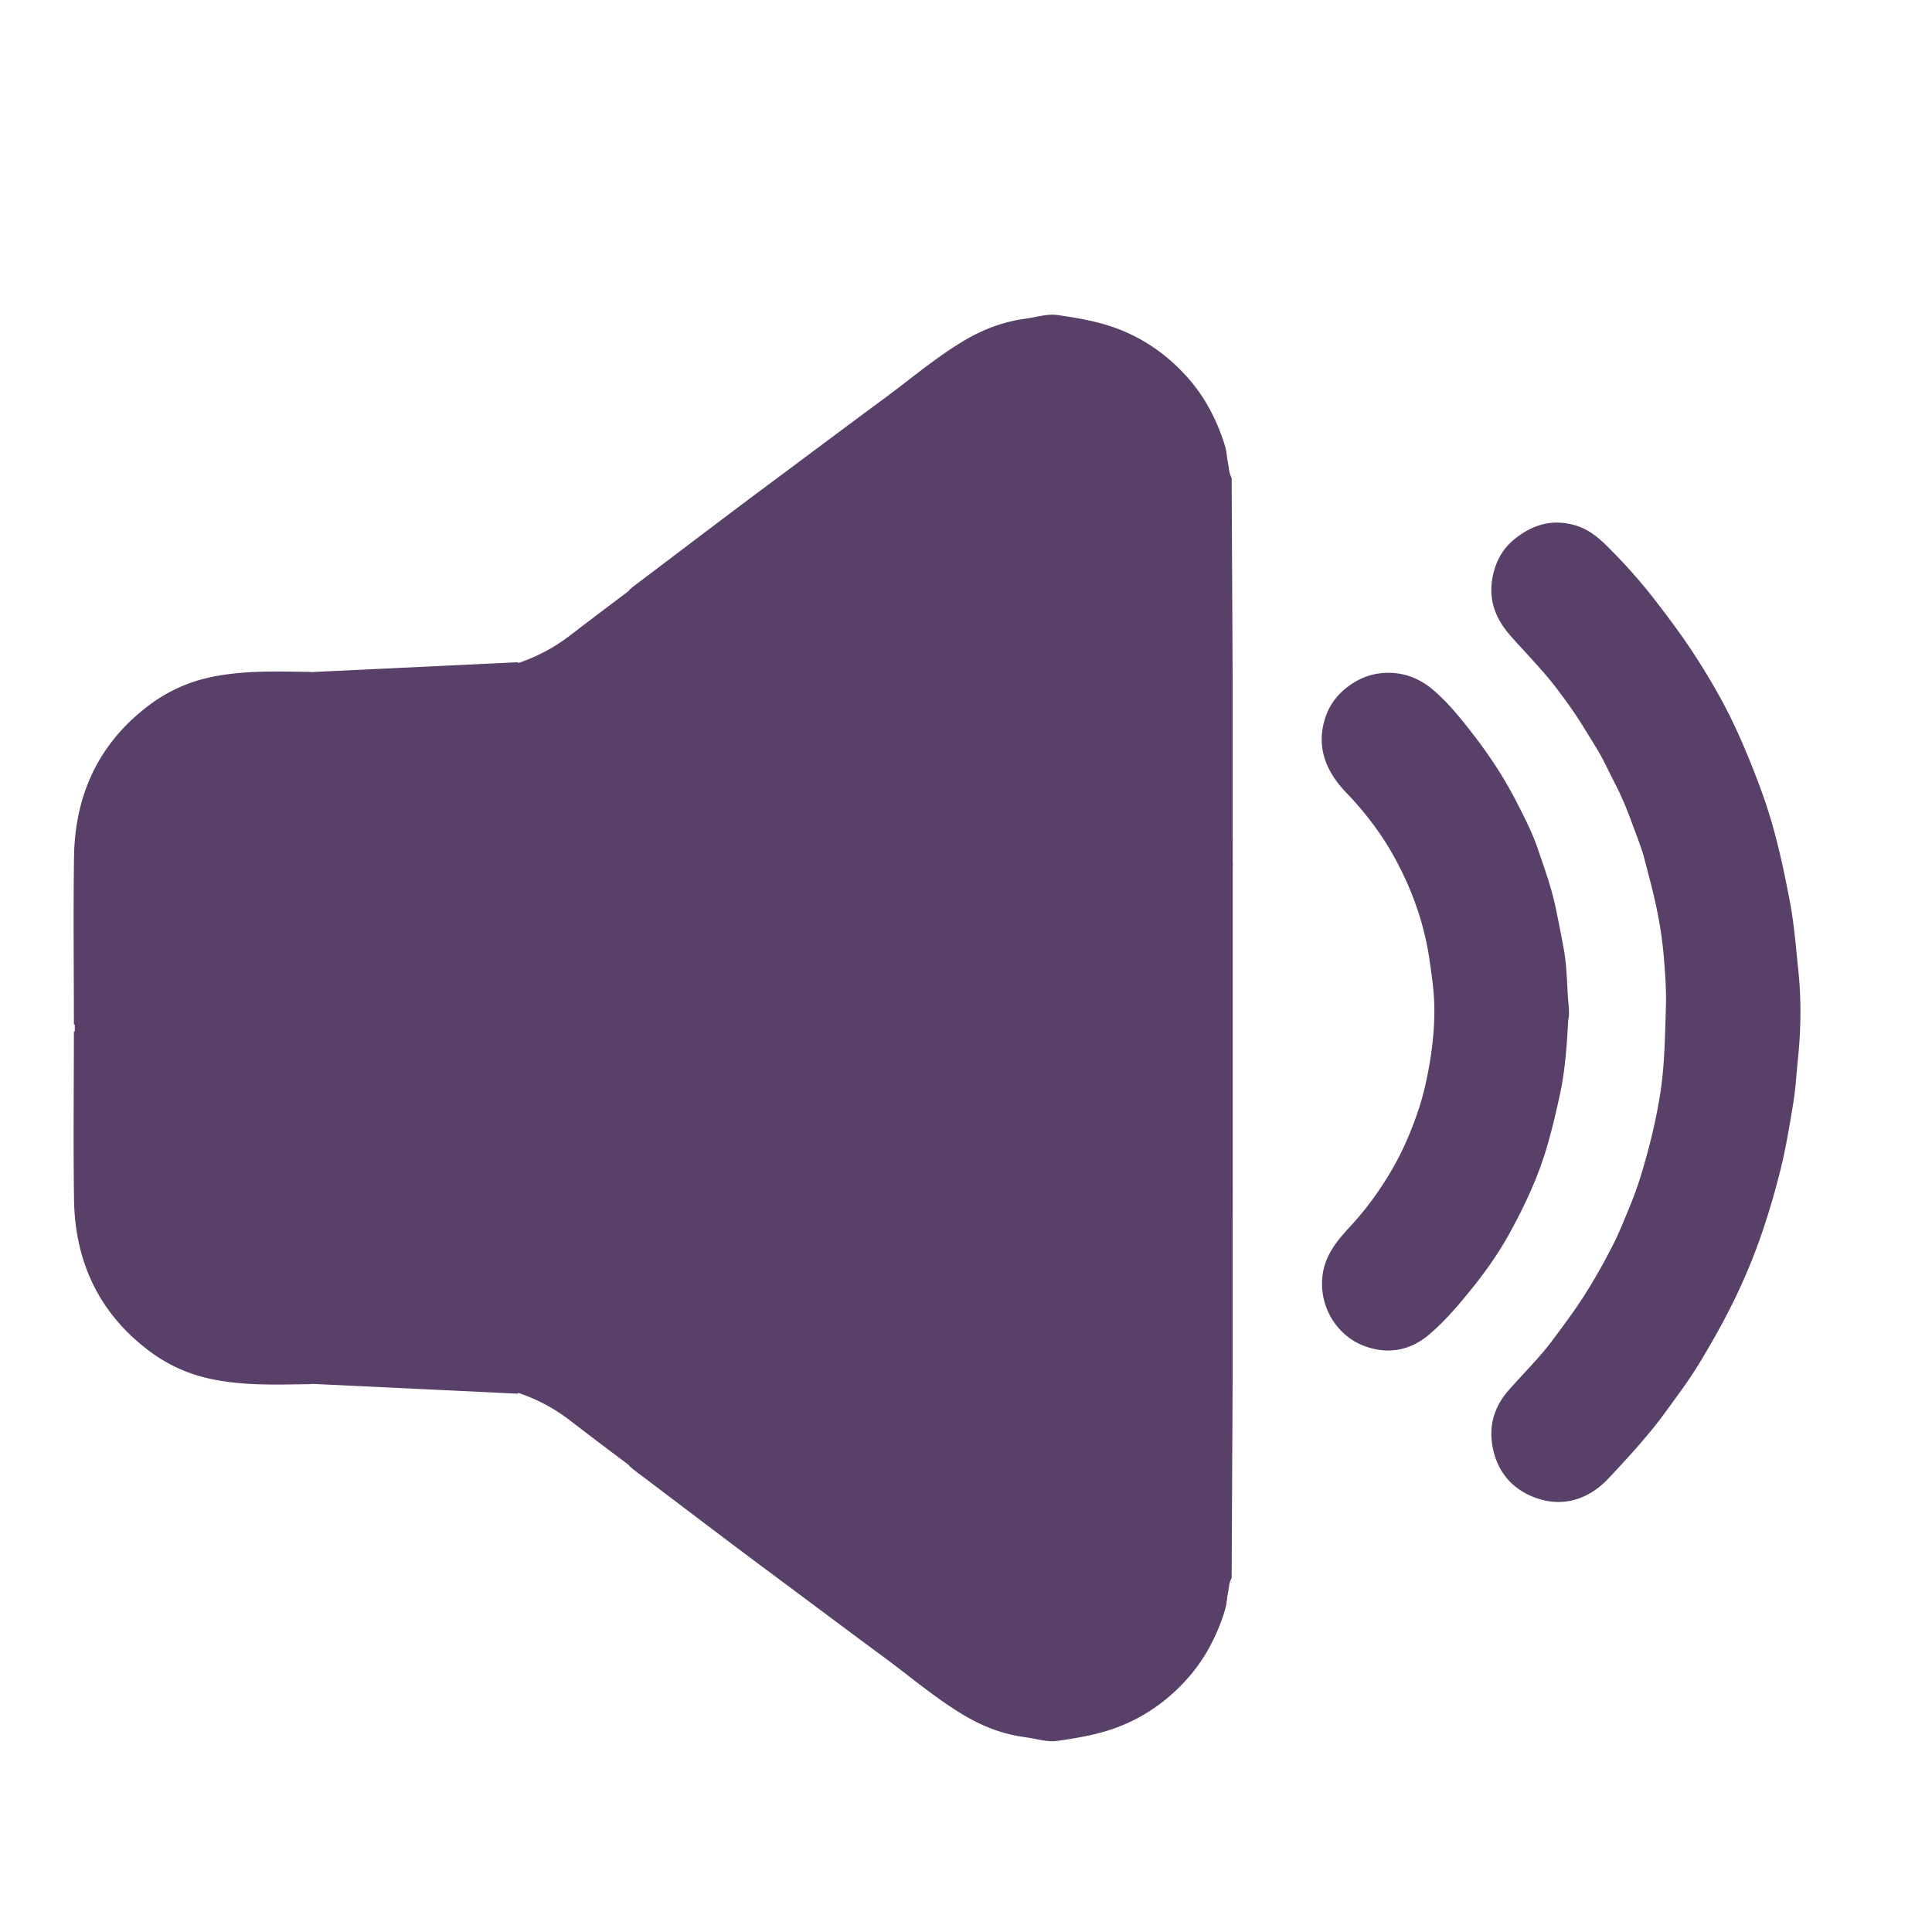 <svg xmlns="http://www.w3.org/2000/svg" id="Layer_1" data-name="Layer 1" viewBox="0 0 256 256"><defs><style>.cls-1{fill:#594068}</style></defs><path d="M41.54 89.06c-.19 0-.38-.03-.57-.03-4.49-.06-8.97-.23-13.42.78-2.91.67-5.52 1.92-7.83 3.66-6.61 4.98-9.78 11.81-9.91 20.02-.11 7.42-.02 14.84-.02 22.27h.12v.92h-.12c0 7.42-.09 14.85.02 22.27.12 8.21 3.3 15.04 9.91 20.02 2.3 1.74 4.91 2.99 7.83 3.66 4.45 1.02 8.93.84 13.42.78.19 0 .38-.03.57-.03l27.05 1.29s.06-.07.1-.1c2.42.81 4.72 2.01 6.87 3.67 2.56 1.97 5.13 3.92 7.72 5.85.15.22.43.46.88.8 6.19 4.67 12.35 9.38 18.58 14 4.77 3.54 9.51 7.11 14.29 10.63 3.48 2.56 6.78 5.39 10.49 7.63 2.6 1.58 5.37 2.67 8.44 3.05.03 0 .06.01.09.02.09.01.17.03.26.04 1.28.2 2.54.6 3.85.41 2.76-.4 5.51-.86 8.14-1.89 3.59-1.4 6.63-3.62 9.12-6.45a21.68 21.68 0 0 0 3.12-4.6c.1-.19.19-.39.29-.58.06-.13.12-.25.18-.38.52-1.11.96-2.27 1.32-3.49.16-.56.23-1.13.29-1.69.11-.56.2-1.13.28-1.69.07-.27.17-.55.3-.82l.13-26.5v-21.25h.01v-3.23c.02-.2.01-.42 0-.64v-42.5c.01-.22.02-.44 0-.64v-3.23h-.01V89.84l-.13-26.5c-.13-.27-.22-.54-.3-.82-.08-.56-.17-1.13-.28-1.69-.06-.57-.13-1.14-.29-1.69-.36-1.22-.81-2.38-1.32-3.49-.06-.13-.12-.25-.18-.38-.09-.2-.19-.39-.29-.58-.84-1.66-1.88-3.19-3.12-4.6-2.49-2.83-5.53-5.05-9.12-6.45-2.64-1.03-5.38-1.49-8.14-1.89-1.3-.19-2.57.21-3.85.41-.09.01-.17.03-.26.04-.03 0-.06.01-.09.02-3.07.39-5.84 1.48-8.44 3.05-3.71 2.25-7.01 5.07-10.49 7.63-4.78 3.52-9.53 7.09-14.29 10.63-6.23 4.62-12.39 9.33-18.58 14-.45.34-.73.58-.88.8-2.58 1.94-5.16 3.88-7.72 5.85a23.466 23.466 0 0 1-6.87 3.67c-.03-.03-.06-.07-.1-.1l-27.05 1.29Z" class="cls-1"/><g id="NCGsIW.tif"><path d="M220.72 133.89c.11-2.39-.06-4.78-.26-7.15a54.26 54.26 0 0 0-1.01-6.67c-.44-2.08-1-4.12-1.53-6.17-.42-1.64-1.09-3.22-1.67-4.83-.66-1.82-1.41-3.62-2.3-5.34-.8-1.53-1.49-3.11-2.4-4.59-.71-1.14-1.4-2.29-2.12-3.43-.98-1.55-2.06-3.02-3.16-4.48-1.11-1.48-2.36-2.83-3.6-4.21-.94-1.05-1.92-2.05-2.82-3.13-1.96-2.35-2.72-4.99-1.94-8.03.45-1.74 1.3-3.21 2.66-4.33 2.36-1.95 4.98-2.82 8.09-1.94 2.25.63 3.75 2.21 5.26 3.76a69.95 69.95 0 0 1 5.02 5.71c1.5 1.92 2.96 3.86 4.35 5.86 1.59 2.29 3.04 4.66 4.4 7.07 1.35 2.4 2.53 4.9 3.6 7.45.75 1.78 1.46 3.58 2.12 5.4.8 2.19 1.47 4.42 2.04 6.68.66 2.58 1.19 5.19 1.69 7.8.59 3.05.82 6.13 1.14 9.2.42 3.94.36 7.9-.05 11.85-.2 1.95-.3 3.91-.62 5.84-.49 2.95-.97 5.9-1.69 8.81-.82 3.28-1.78 6.51-2.92 9.68a77.331 77.331 0 0 1-3.61 8.37c-1.28 2.56-2.69 5.04-4.17 7.49-1.37 2.26-2.95 4.37-4.51 6.51-2.28 3.14-4.9 5.97-7.54 8.79-2.78 2.98-6.41 4-10.18 2.42-2.9-1.22-4.73-3.58-5.25-6.77-.45-2.75.29-5.14 2.15-7.28 1.9-2.18 3.99-4.2 5.73-6.52 1.53-2.04 3.06-4.09 4.43-6.25 1.37-2.17 2.62-4.41 3.77-6.69.85-1.7 1.54-3.48 2.27-5.24.58-1.41 1.06-2.85 1.5-4.3 1.02-3.43 1.87-6.91 2.42-10.46.56-3.62.6-7.26.72-10.9Z" class="cls-1"/><path d="M207.8 135.13c-.19 3.48-.41 6.68-1.09 9.84-.56 2.57-1.15 5.12-1.93 7.65-1.18 3.81-2.88 7.38-4.78 10.84-1.39 2.53-3.06 4.9-4.88 7.17-1.76 2.19-3.57 4.34-5.71 6.17-2.56 2.19-5.54 2.71-8.66 1.54-3.83-1.44-6.16-5.6-5.45-9.71.44-2.56 1.99-4.36 3.63-6.14 2.01-2.17 3.74-4.53 5.26-7.08 1.05-1.75 1.93-3.56 2.69-5.44.84-2.07 1.55-4.18 2.03-6.39.71-3.22 1.15-6.46 1.15-9.73 0-2.13-.29-4.25-.6-6.38-.31-2.15-.77-4.24-1.42-6.28-.57-1.79-1.26-3.54-2.07-5.24-.9-1.89-1.92-3.71-3.1-5.43a42.364 42.364 0 0 0-4.47-5.47c-2.69-2.79-4.07-6.08-2.78-9.99.52-1.58 1.49-2.92 2.86-3.98 1.76-1.36 3.69-2.02 5.92-1.92 2.13.1 3.95.93 5.53 2.28 2.01 1.72 3.66 3.8 5.27 5.87 2.11 2.73 4.03 5.62 5.62 8.7 1.09 2.12 2.2 4.25 2.96 6.5.82 2.42 1.7 4.82 2.26 7.34.42 1.93.79 3.86 1.15 5.8.38 2.04.43 4.13.55 6.2.07 1.17.28 2.35.07 3.26Z" class="cls-1"/></g></svg>